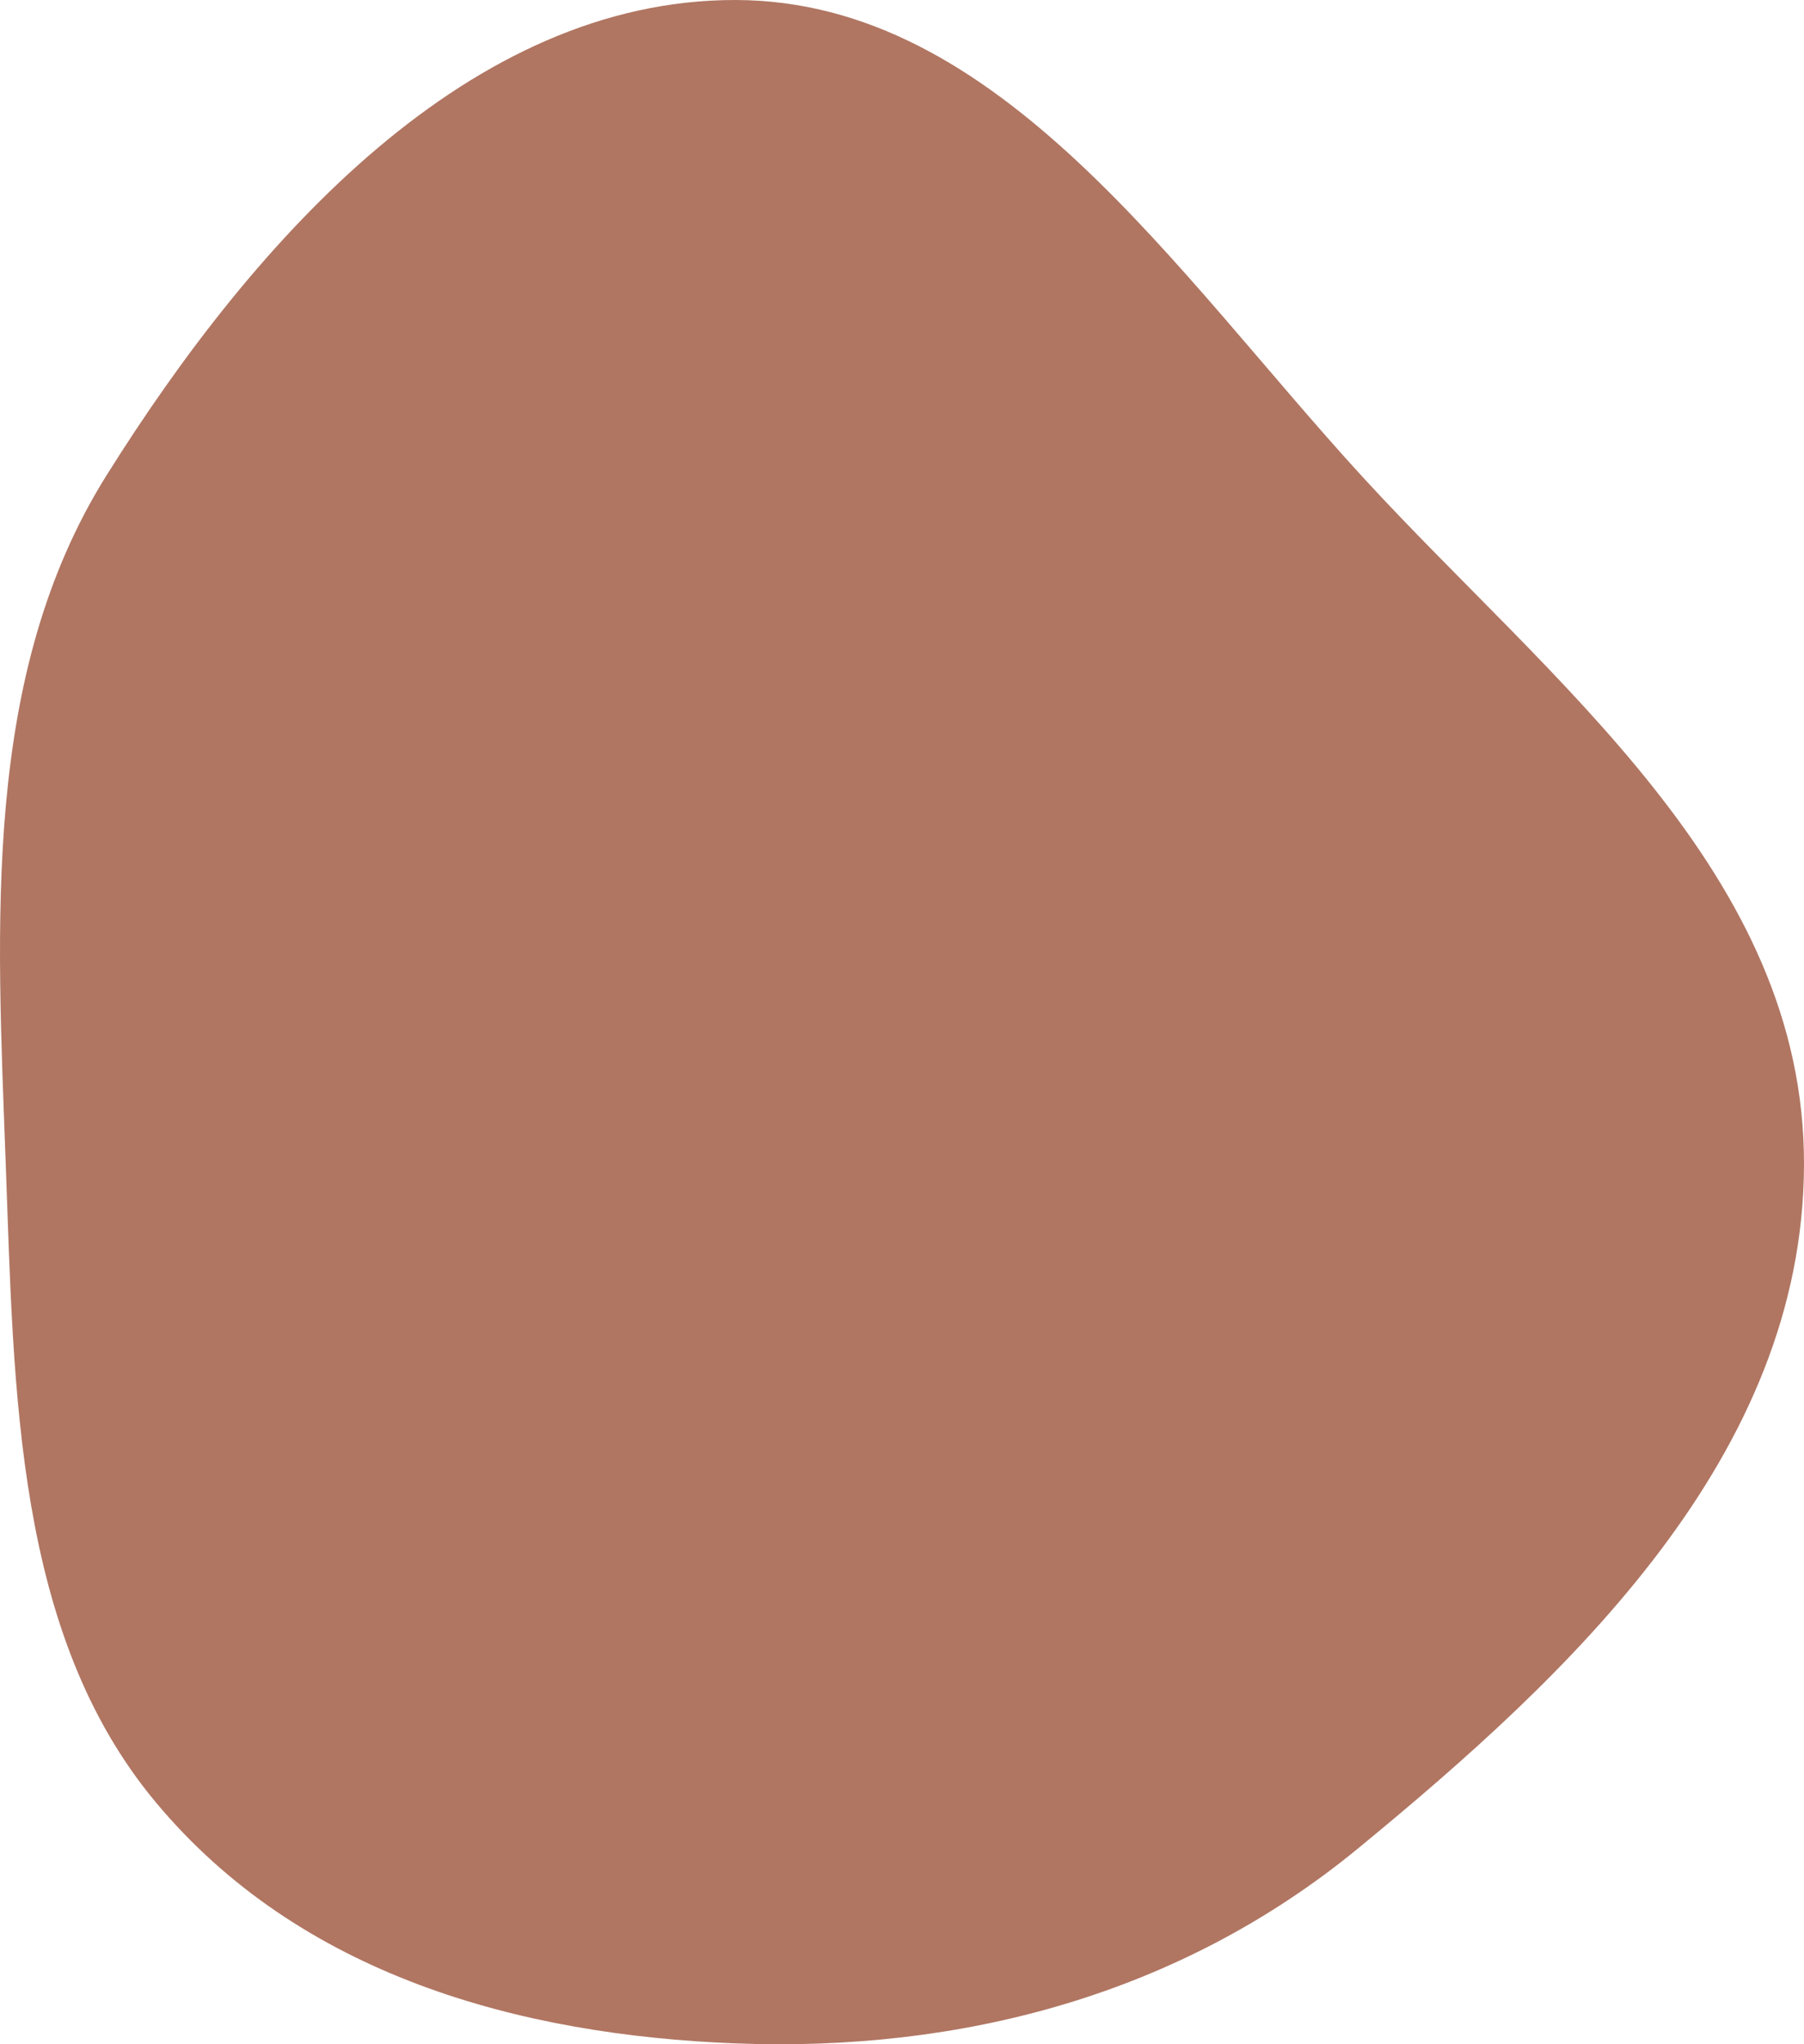 <svg width="30" height="34" viewBox="0 0 30 34" fill="none" xmlns="http://www.w3.org/2000/svg">
<path fill-rule="evenodd" clip-rule="evenodd" d="M12.229 6.73448e-06C16.628 0.006 19.542 4.533 22.662 7.935C25.796 11.353 30.016 14.53 30 19.378C29.984 24.22 26.12 27.837 22.588 30.74C19.6 33.196 15.96 34.13 12.229 33.986C8.654 33.847 4.989 32.863 2.58 29.963C0.254 27.163 0.235 23.163 0.096 19.378C-0.051 15.356 -0.307 11.225 1.771 7.907C4.263 3.927 7.828 -0.006 12.229 6.73448e-06Z" fill="#B07662"/>
</svg>

